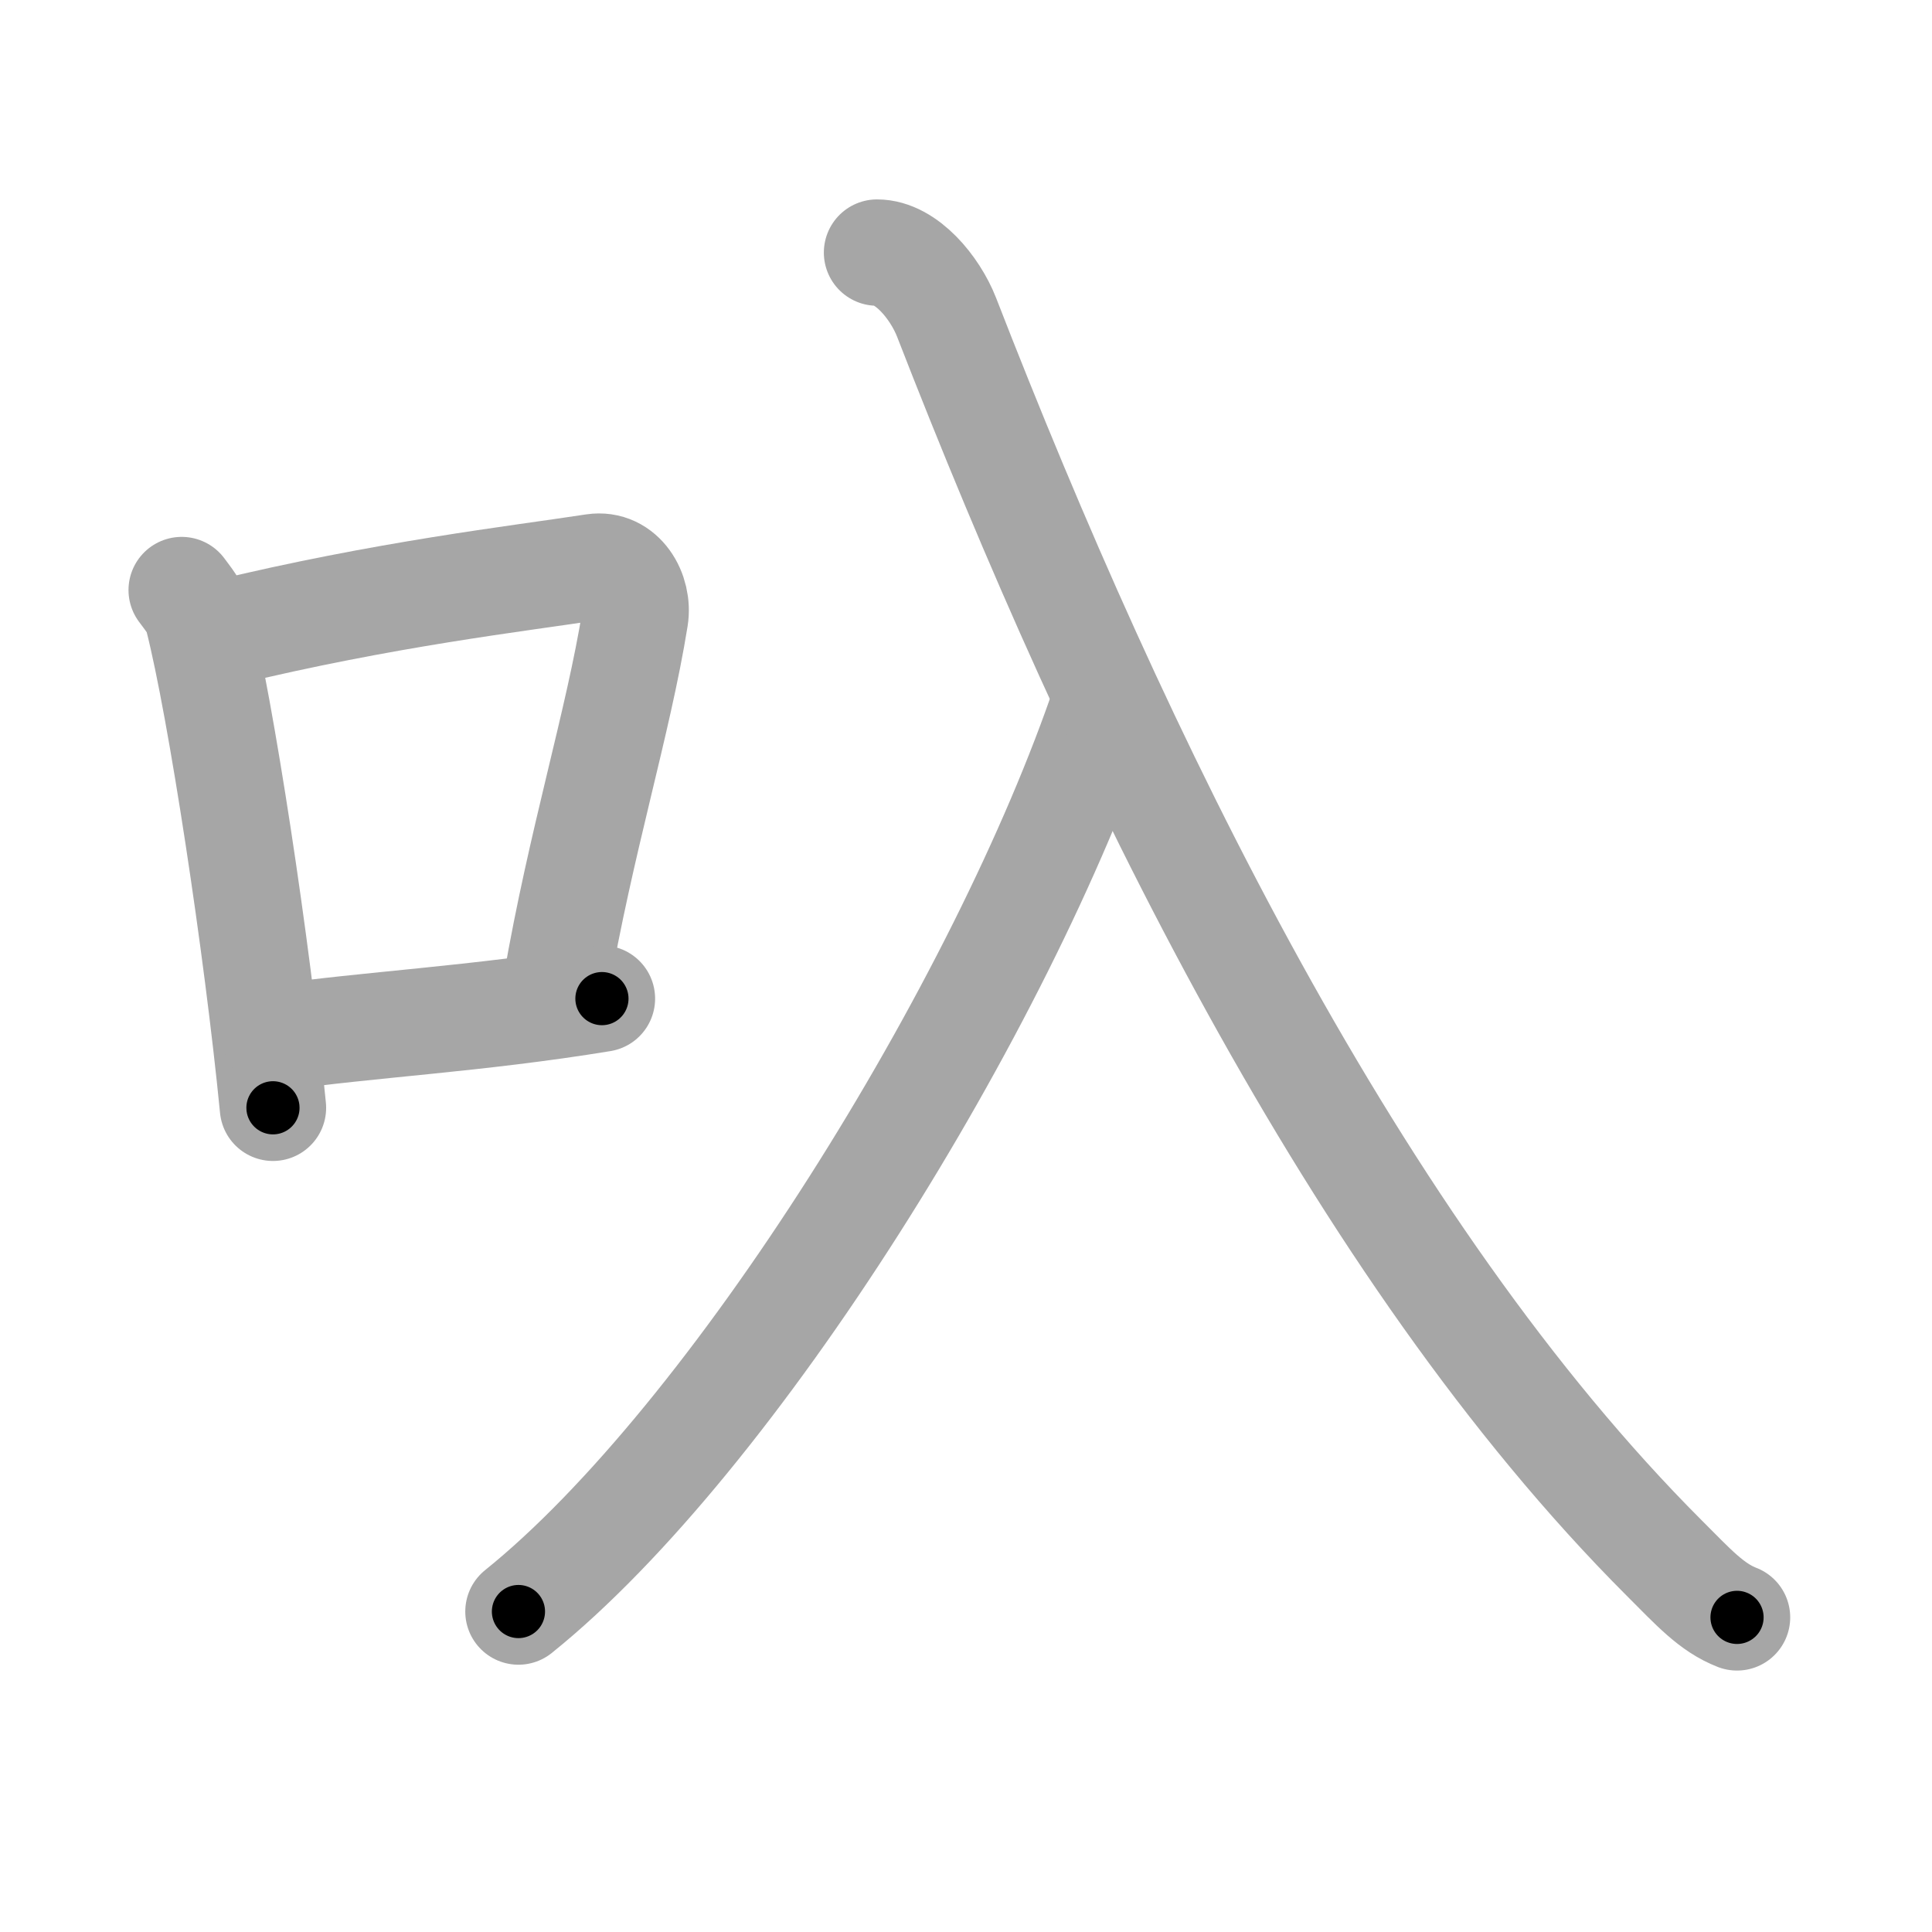<svg xmlns="http://www.w3.org/2000/svg" viewBox="0 0 109 109" id="53fa"><g fill="none" stroke="#a6a6a6" stroke-width="6" stroke-linecap="round" stroke-linejoin="round"><g><g><path d="M10.25,33.29c0.37,0.51,0.76,0.94,0.92,1.58c1.29,5.07,3.34,18.54,4.23,27.63" /><path d="M12.58,35.72c9.17-2.22,16.55-3.06,20.92-3.73c1.6-0.24,2.56,1.44,2.33,2.87c-0.95,5.92-3.05,12.57-4.46,20.75" /><path d="M15.57,58.55c5.14-0.75,11.33-1.05,18.39-2.21" /></g><g><path d="M62.38,39.5c-5.83,17.25-21,41.66-33.13,51.42" /><path d="M49.48,14.25c1.65,0,3.27,1.98,3.92,3.64c9.68,24.92,23.1,52.61,40.48,70c1.67,1.67,2.68,2.8,4.12,3.36" /></g></g></g><g fill="none" stroke="#000" stroke-width="3" stroke-linecap="round" stroke-linejoin="round"><path d="M10.25,33.29c0.37,0.51,0.76,0.94,0.92,1.58c1.29,5.07,3.34,18.54,4.23,27.63" stroke-dasharray="29.811" stroke-dashoffset="29.811"><animate attributeName="stroke-dashoffset" values="29.811;29.811;0" dur="0.298s" fill="freeze" begin="0s;53fa.click" /></path><path d="M12.58,35.72c9.17-2.22,16.55-3.06,20.92-3.73c1.6-0.24,2.56,1.44,2.33,2.87c-0.95,5.92-3.05,12.57-4.46,20.75" stroke-dasharray="46.79" stroke-dashoffset="46.79"><animate attributeName="stroke-dashoffset" values="46.79" fill="freeze" begin="53fa.click" /><animate attributeName="stroke-dashoffset" values="46.79;46.79;0" keyTimes="0;0.389;1" dur="0.766s" fill="freeze" begin="0s;53fa.click" /></path><path d="M15.57,58.55c5.14-0.75,11.33-1.05,18.39-2.21" stroke-dasharray="18.526" stroke-dashoffset="18.526"><animate attributeName="stroke-dashoffset" values="18.526" fill="freeze" begin="53fa.click" /><animate attributeName="stroke-dashoffset" values="18.526;18.526;0" keyTimes="0;0.805;1" dur="0.951s" fill="freeze" begin="0s;53fa.click" /></path><path d="M62.38,39.5c-5.83,17.25-21,41.66-33.13,51.42" stroke-dasharray="61.757" stroke-dashoffset="61.757"><animate attributeName="stroke-dashoffset" values="61.757" fill="freeze" begin="53fa.click" /><animate attributeName="stroke-dashoffset" values="61.757;61.757;0" keyTimes="0;0.672;1" dur="1.415s" fill="freeze" begin="0s;53fa.click" /></path><path d="M49.48,14.25c1.65,0,3.27,1.98,3.92,3.64c9.68,24.92,23.1,52.61,40.48,70c1.67,1.67,2.68,2.8,4.12,3.36" stroke-dasharray="92.378" stroke-dashoffset="92.378"><animate attributeName="stroke-dashoffset" values="92.378" fill="freeze" begin="53fa.click" /><animate attributeName="stroke-dashoffset" values="92.378;92.378;0" keyTimes="0;0.671;1" dur="2.11s" fill="freeze" begin="0s;53fa.click" /></path></g></svg>